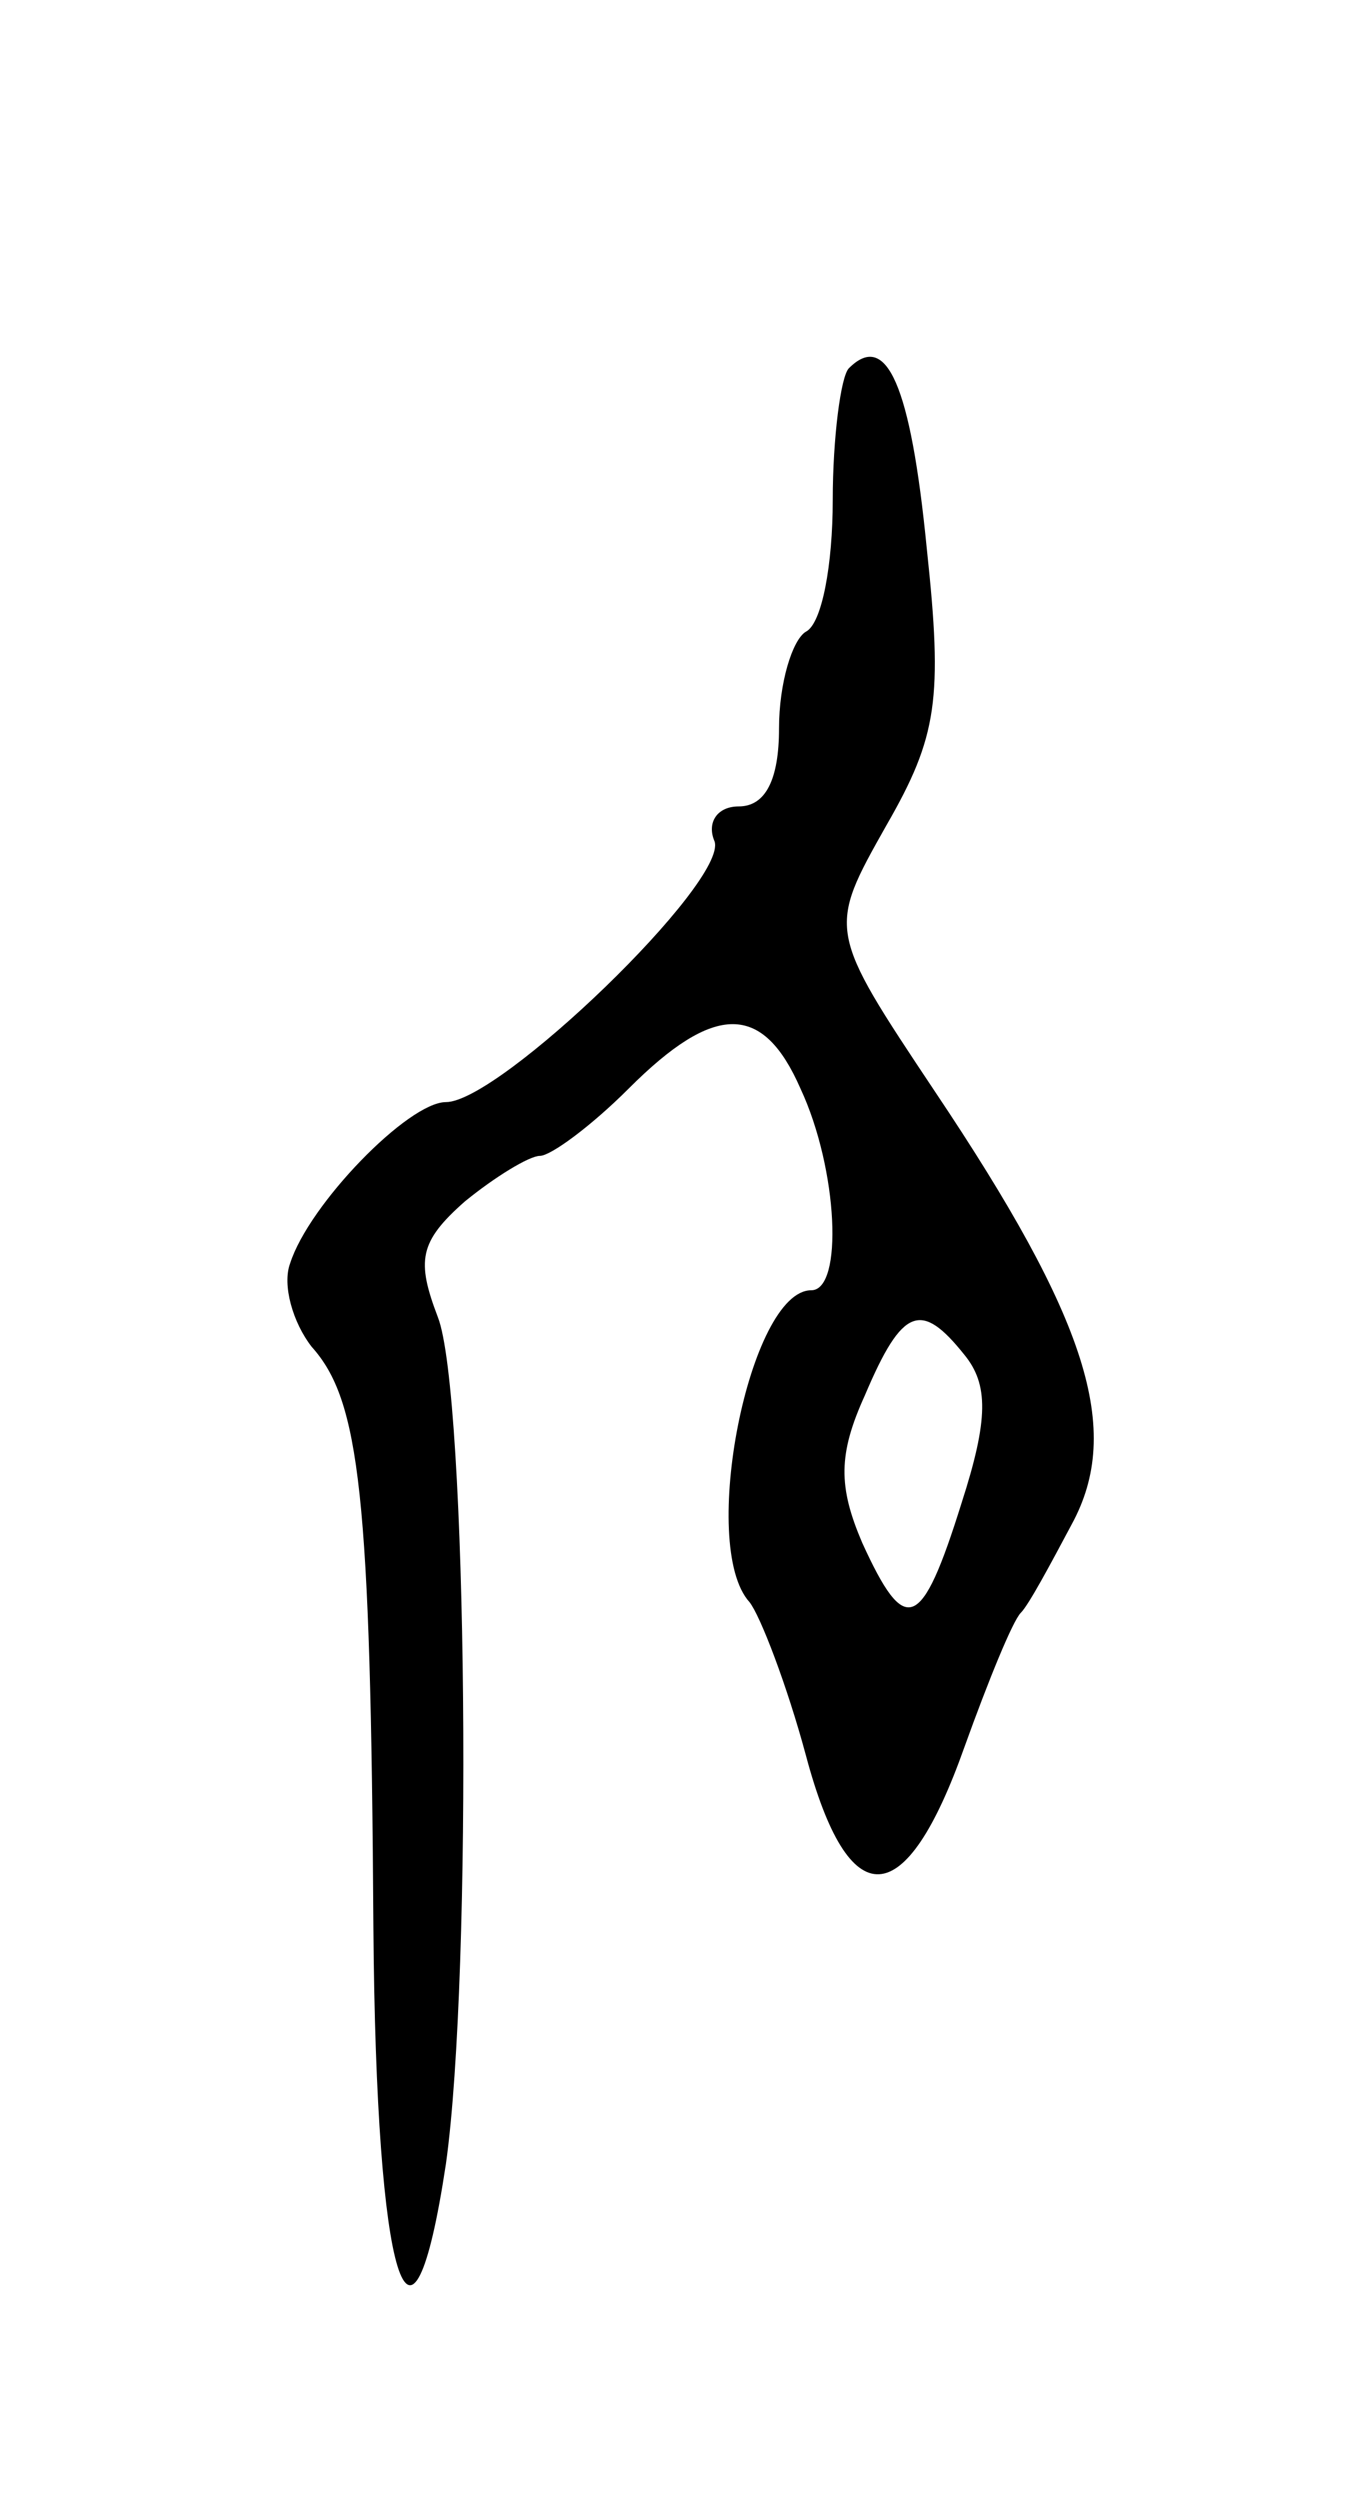 <svg version="1.0" xmlns="http://www.w3.org/2000/svg"
 width="51pt" height="93pt" viewBox="0 0 51 93"
 preserveAspectRatio="xMidYMid meet">
<g transform="translate(0,93) scale(0.1,-0.1)"
fill="#000000" stroke="none">
<path d="M316 793 c-3 -3 -6 -26 -6 -49 0 -24 -4 -46 -10 -49 -5 -3 -10 -19
-10 -36 0 -19 -5 -29 -15 -29 -8 0 -12 -6 -9 -13 5 -15 -80 -97 -100 -97 -14
0 -51 -38 -58 -60 -3 -8 1 -22 8 -31 18 -20 22 -55 23 -216 1 -133 14 -174 27
-88 10 71 8 287 -3 315 -8 21 -7 28 10 43 11 9 24 17 28 17 4 0 19 11 33 25
32 32 50 32 64 0 14 -30 16 -75 4 -75 -23 0 -42 -95 -23 -116 4 -5 14 -31 21
-57 16 -60 37 -59 59 3 9 25 18 47 21 50 3 3 11 18 19 33 19 35 6 76 -51 161
-40 60 -40 60 -18 99 19 33 21 47 15 103 -6 61 -15 81 -29 67z m43 -367 c9
-11 9 -24 -1 -55 -15 -48 -21 -50 -37 -15 -9 21 -9 33 1 55 14 33 21 35 37 15z"/>
</g>
</svg>
